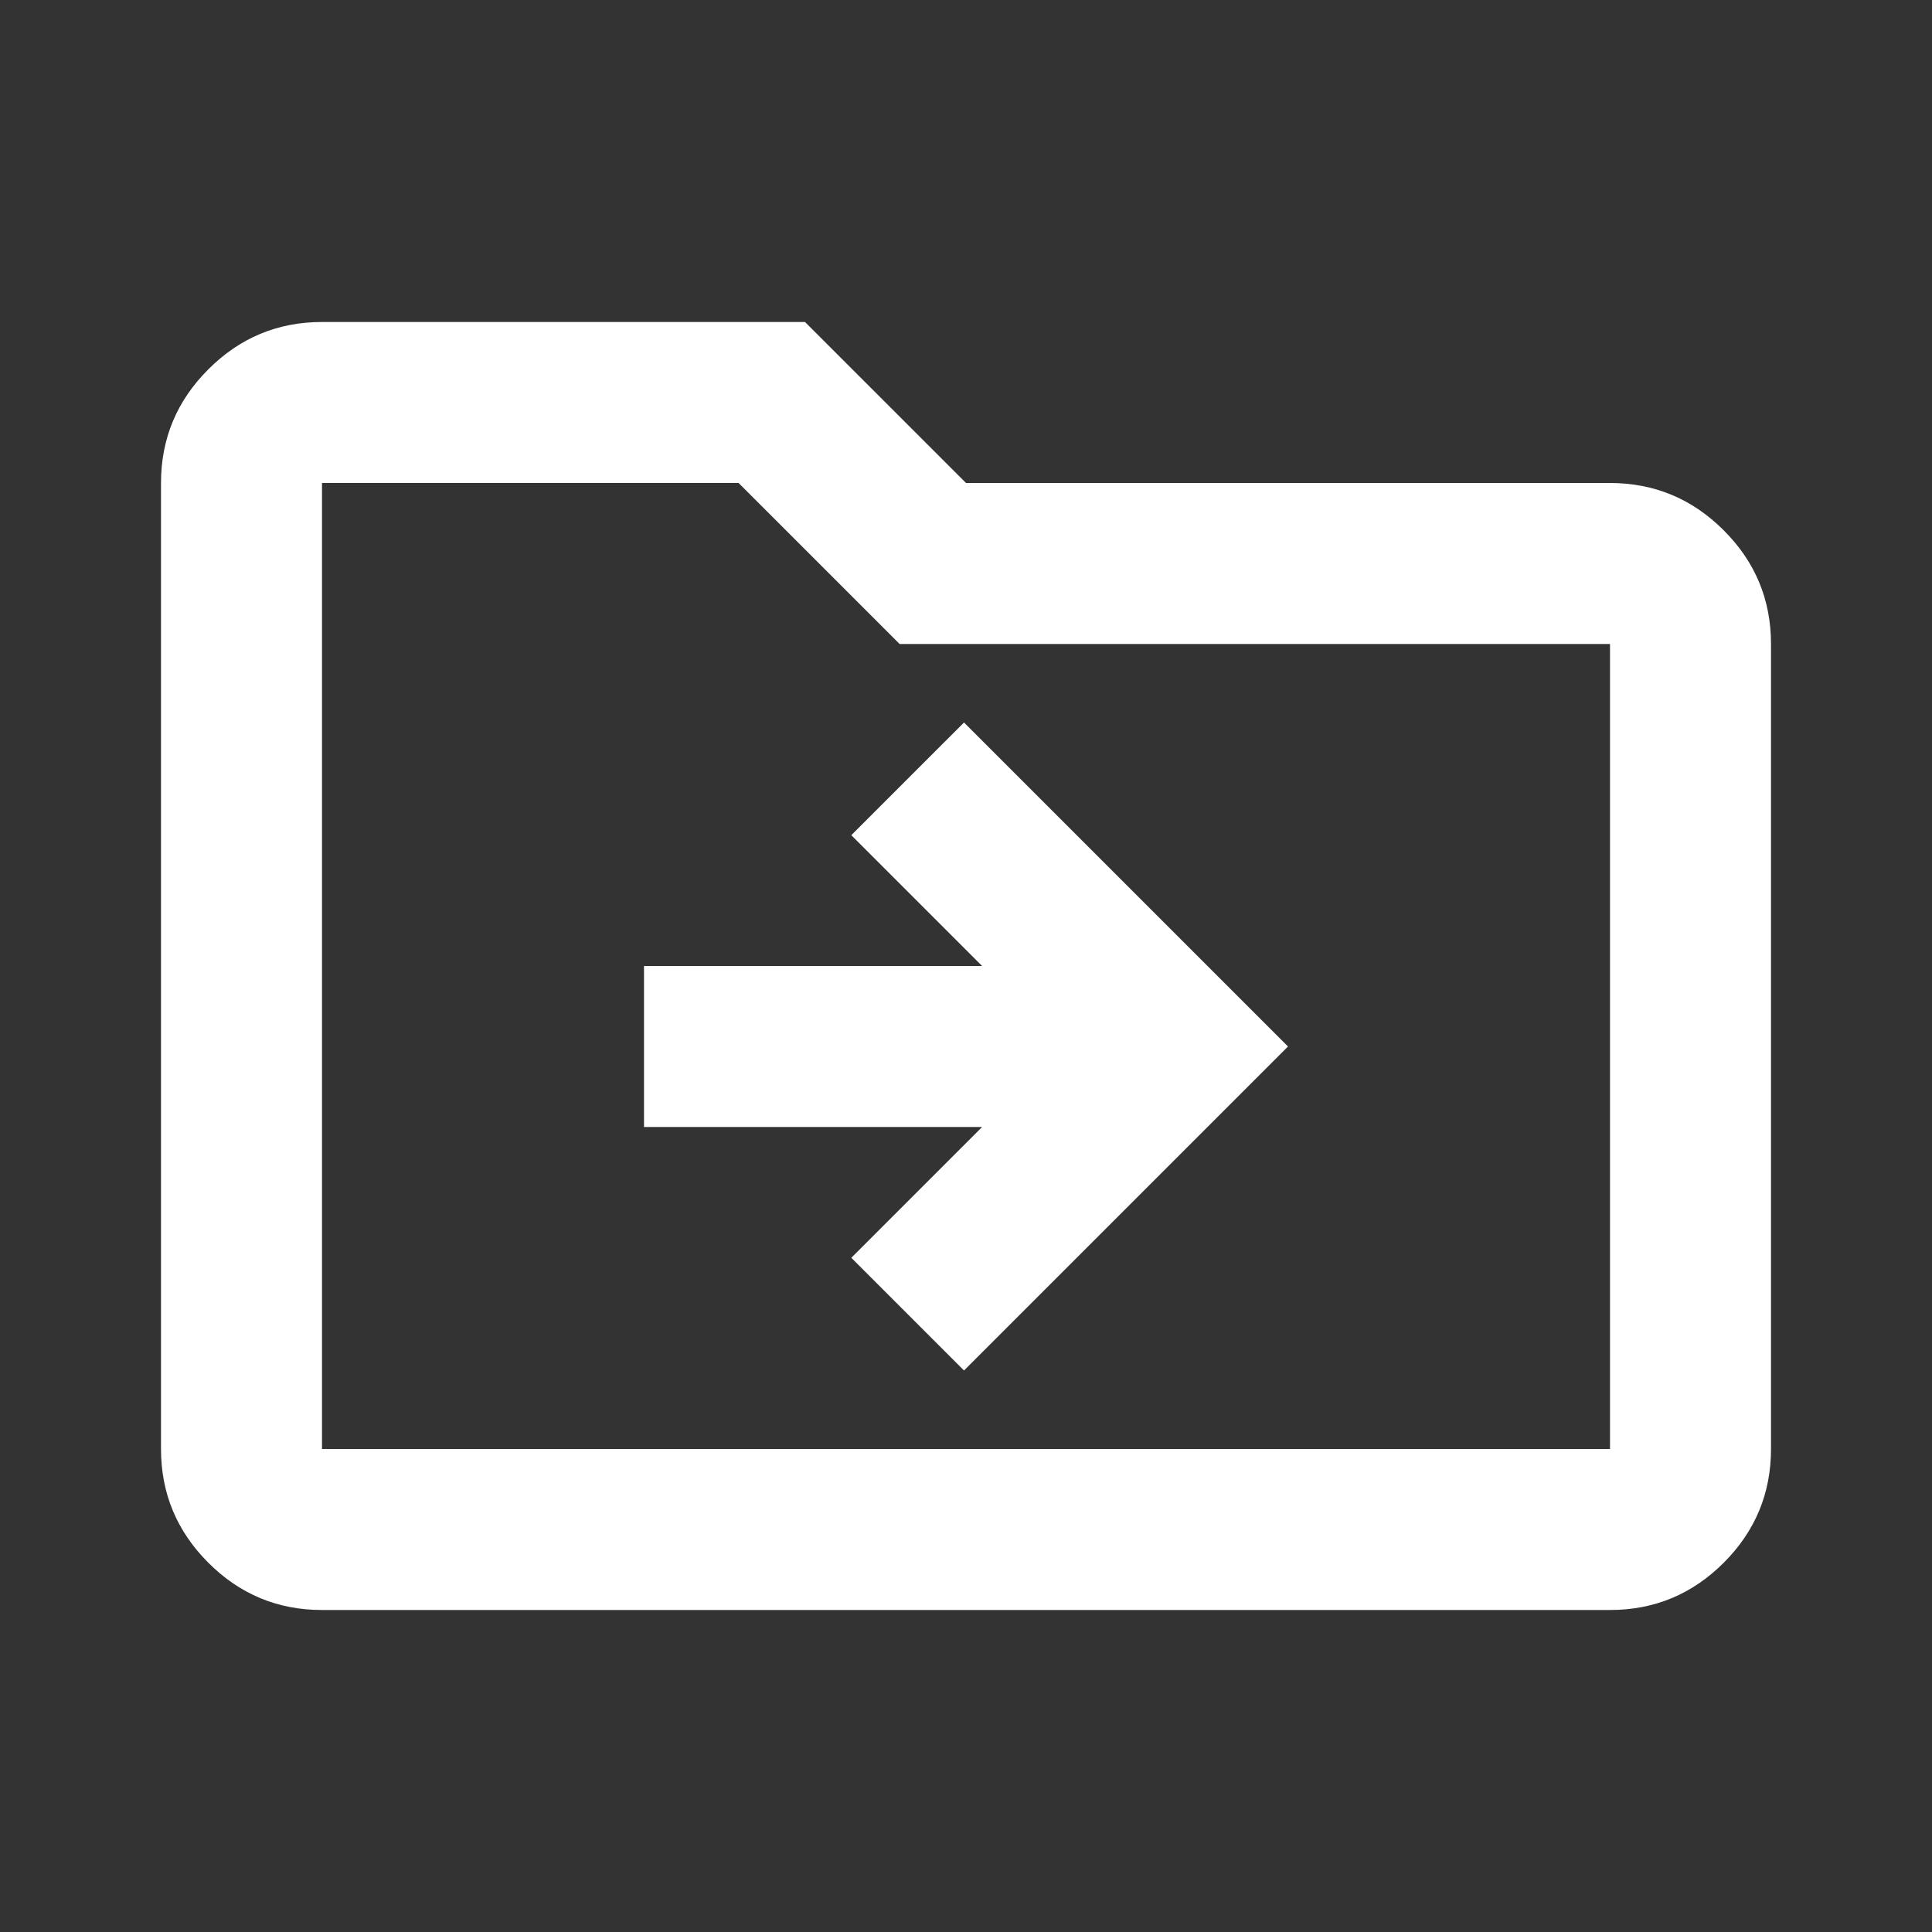 <svg width="60" height="60" viewBox="0 0 60 60" fill="none" xmlns="http://www.w3.org/2000/svg">
<rect x="0" y="0" width="60" height="60" fill="#333333" stroke="none"/>
<path d="M29.938 42.562L40 32.5L29.938 22.438L26.438 25.938L30.5 30H20V35H30.5L26.438 39.062L29.938 42.562ZM10 50C8.625 50 7.448 49.511 6.47 48.532C5.49 47.553 5 46.375 5 45V15C5 13.625 5.49 12.448 6.47 11.47C7.448 10.49 8.625 10 10 10H25L30 15H50C51.375 15 52.553 15.49 53.532 16.47C54.511 17.448 55 18.625 55 20V45C55 46.375 54.511 47.553 53.532 48.532C52.553 49.511 51.375 50 50 50H10ZM10 15V45H50V20H27.938L22.938 15H10Z" fill="white"/>
</svg>
